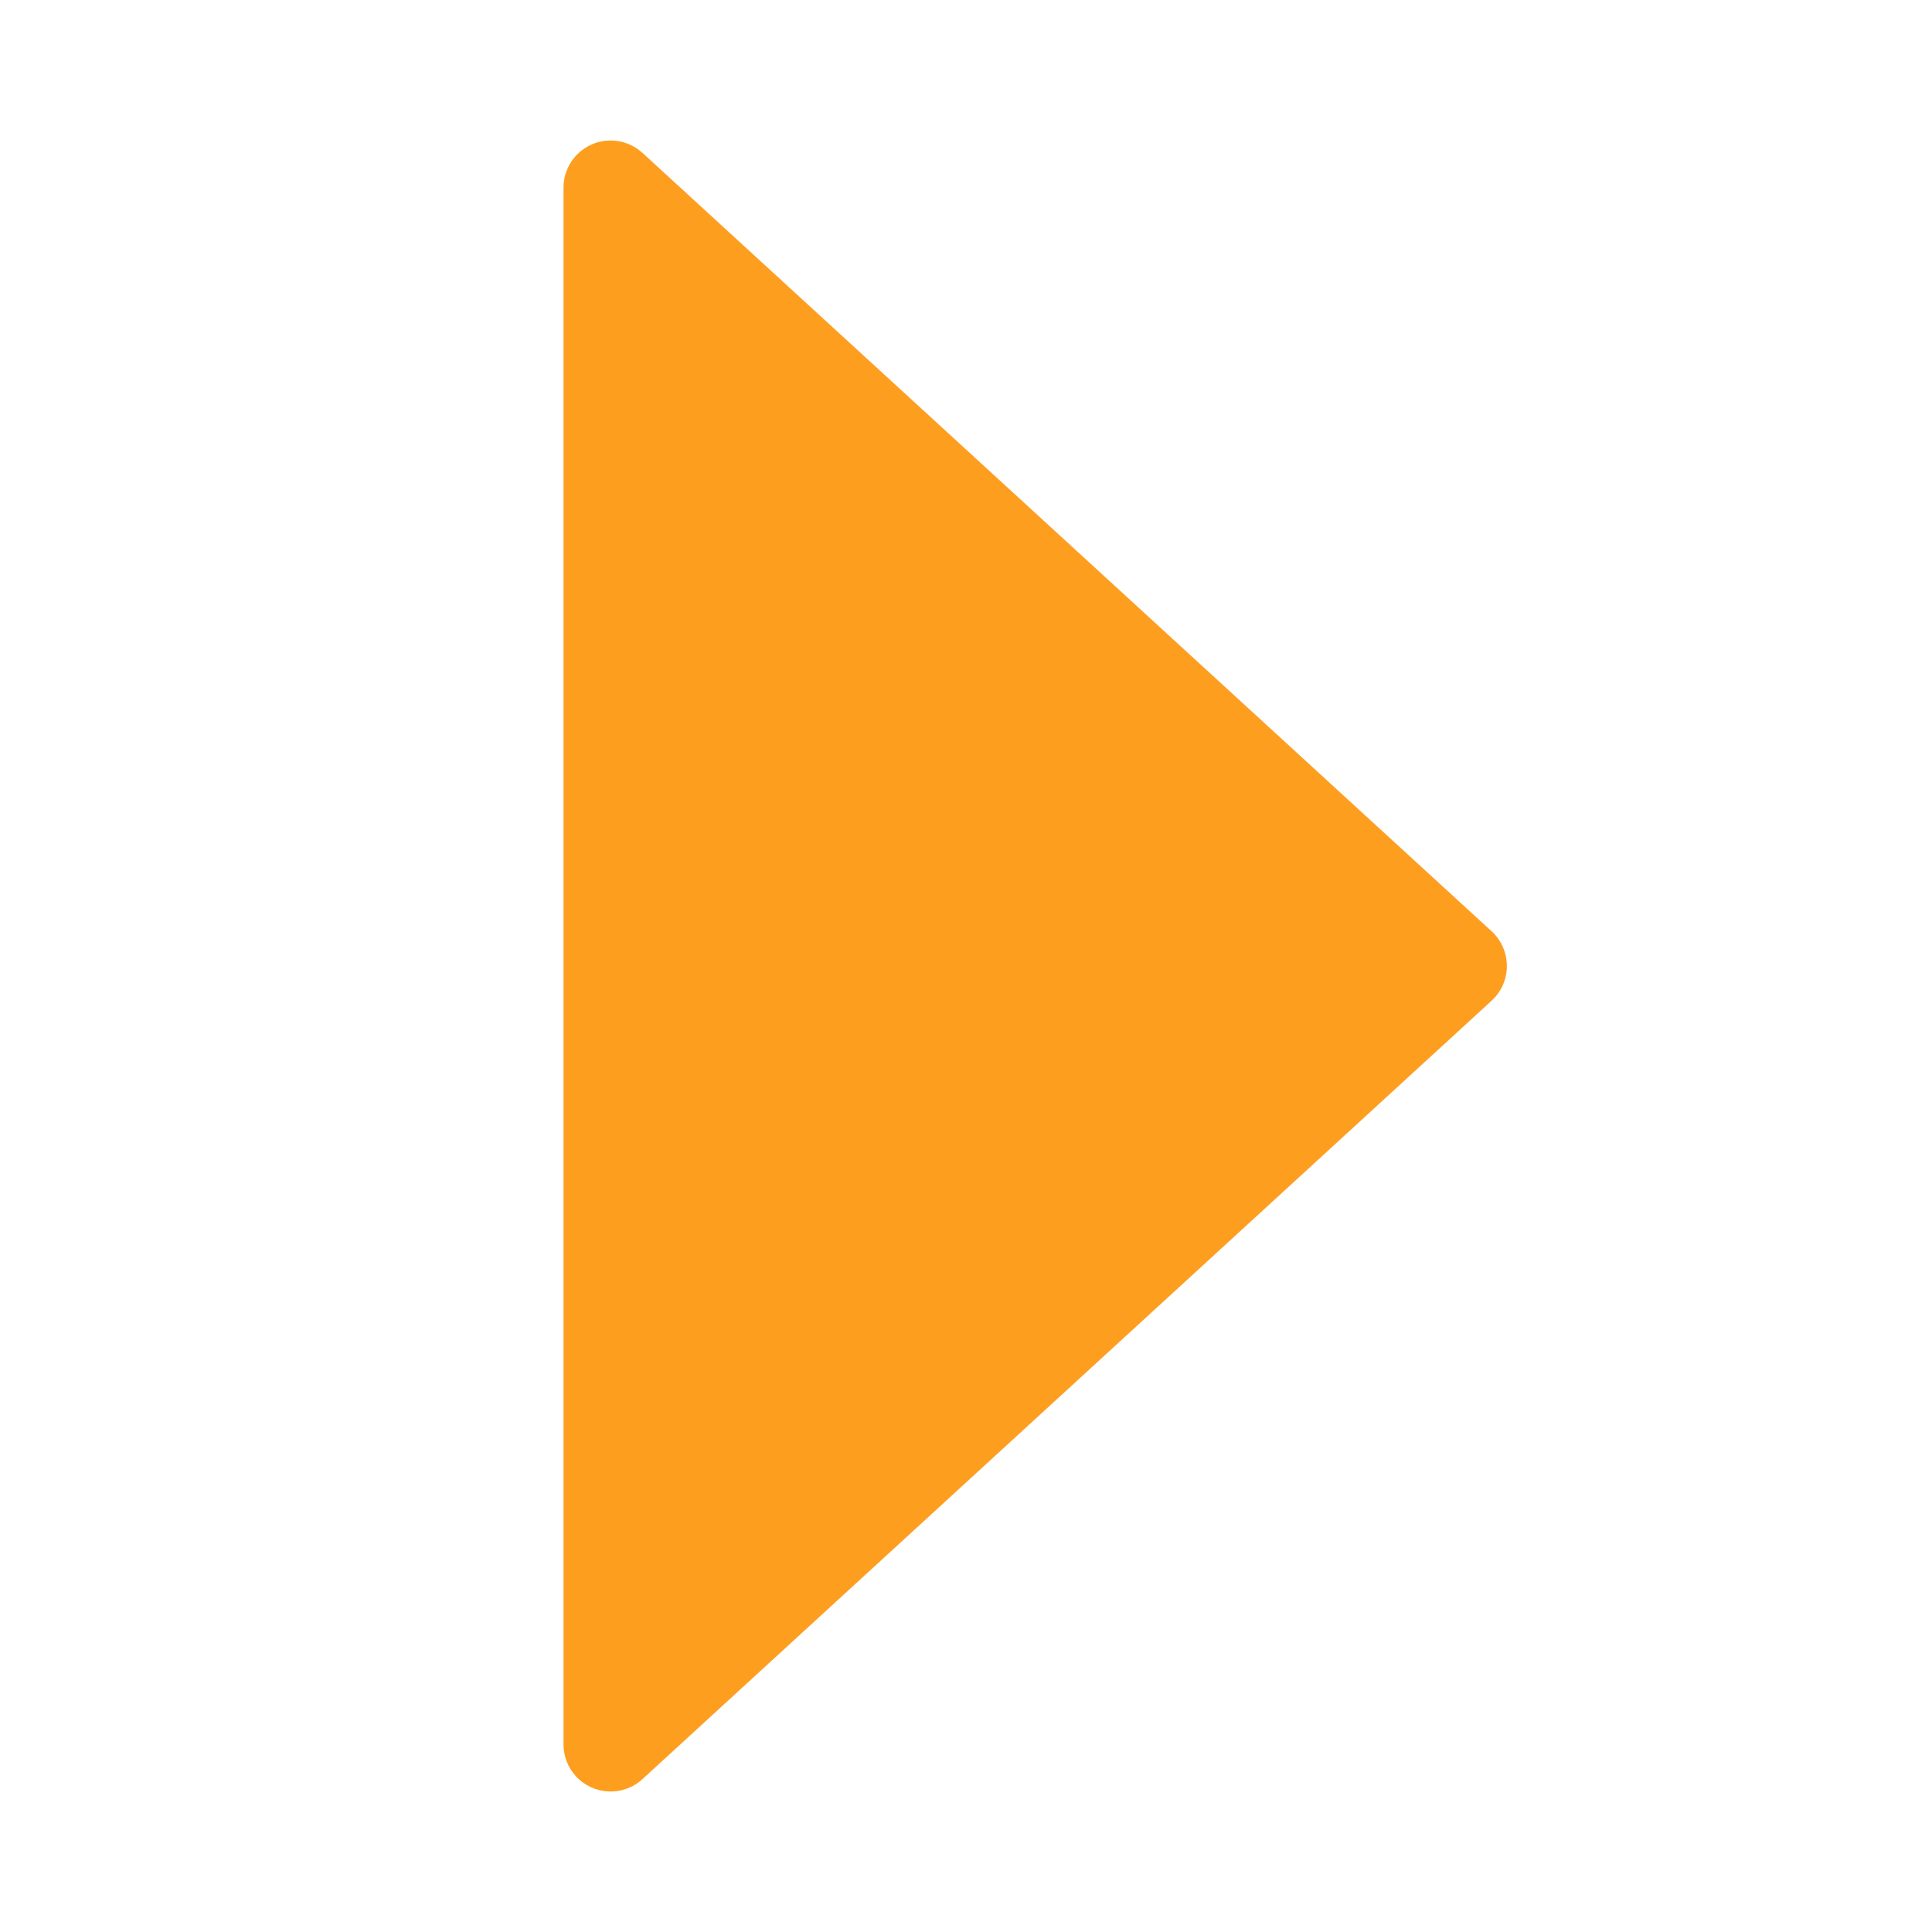 <svg xmlns="http://www.w3.org/2000/svg" width="82" height="82" viewBox="0 0 82 82">
    <path fill="#FE9E1F" fill-rule="evenodd" d="M63.308 42.474l-36.04 33.037c-.814.747-2.08.692-2.826-.123-.338-.369-.525-.85-.525-1.351V7.963c0-1.104.895-2 2-2 .5 0 .982.188 1.351.526l36.04 33.037c.815.746.87 2.011.123 2.825-.039.043-.08.084-.123.123z"/>
</svg>
